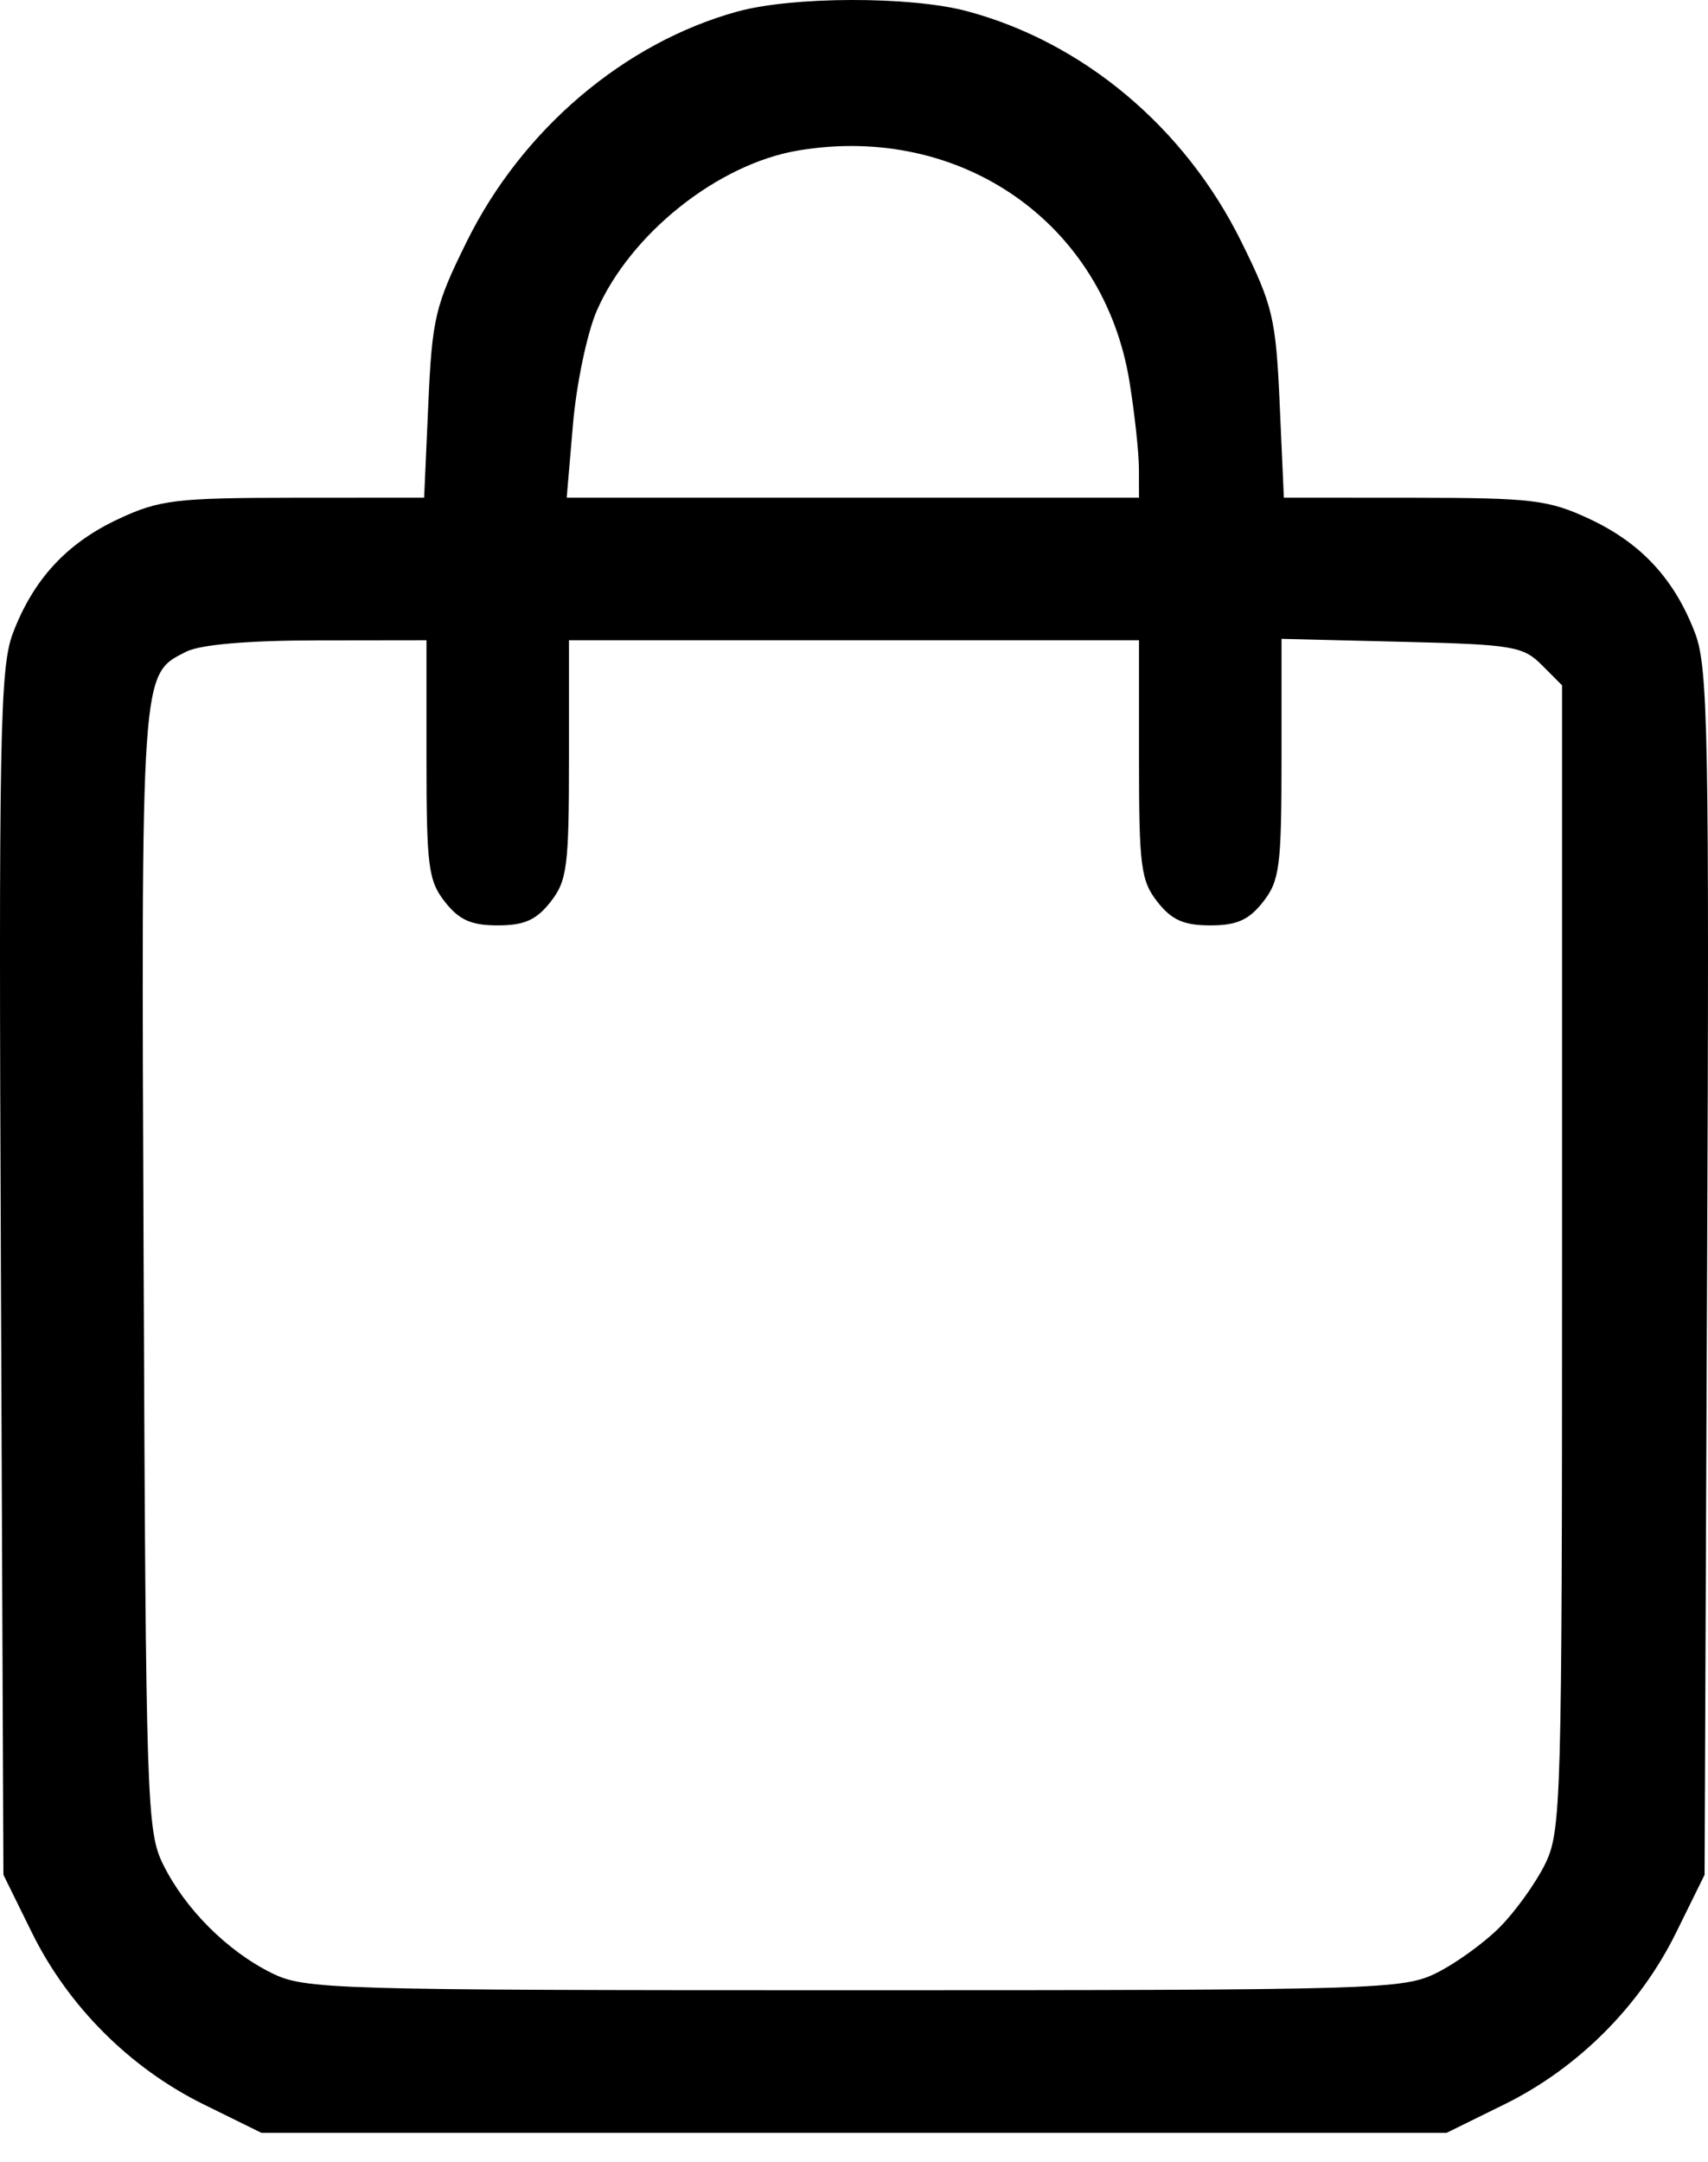 <svg width="49" height="62" viewBox="0 0 49 62" fill="none" xmlns="http://www.w3.org/2000/svg">
<path fill-rule="evenodd" clip-rule="evenodd" d="M21.151 0.332C17.905 1.227 14.974 3.718 13.388 6.932C12.482 8.764 12.397 9.126 12.287 11.595L12.168 14.271L8.433 14.273C5.053 14.276 4.575 14.333 3.41 14.876C1.92 15.569 0.96 16.605 0.37 18.157C-0.003 19.139 -0.039 21.059 0.026 36.506L0.098 53.759L0.915 55.417C1.954 57.527 3.729 59.302 5.839 60.341L7.498 61.158H24.5H41.502L43.161 60.341C45.271 59.302 47.046 57.527 48.085 55.417L48.902 53.759L48.974 36.506C49.039 21.059 49.003 19.139 48.63 18.157C48.039 16.605 47.08 15.569 45.59 14.876C44.425 14.333 43.947 14.276 40.567 14.273L36.832 14.271L36.713 11.595C36.603 9.126 36.518 8.764 35.612 6.932C33.996 3.658 31.078 1.209 27.732 0.318C26.116 -0.112 22.736 -0.105 21.151 0.332ZM22.896 4.316C20.599 4.702 18.09 6.696 17.123 8.905C16.846 9.537 16.538 11.004 16.438 12.163L16.258 14.271H24.467H32.676L32.674 13.44C32.673 12.984 32.552 11.863 32.404 10.949C31.669 6.396 27.563 3.531 22.896 4.316ZM5.342 18.687C4.033 19.349 4.05 19.106 4.121 36.373C4.184 51.708 4.21 52.517 4.682 53.467C5.312 54.739 6.517 55.944 7.789 56.574C8.742 57.048 9.471 57.069 24.5 57.069C39.529 57.069 40.258 57.048 41.211 56.574C41.76 56.302 42.572 55.716 43.016 55.272C43.46 54.828 44.046 54.016 44.319 53.467C44.792 52.512 44.813 51.778 44.813 36.06V19.651L44.232 19.069C43.694 18.53 43.392 18.48 40.208 18.403L36.765 18.319V21.754C36.765 24.842 36.711 25.257 36.235 25.862C35.827 26.382 35.48 26.535 34.721 26.535C33.961 26.535 33.614 26.382 33.206 25.862C32.73 25.257 32.676 24.842 32.676 21.774V18.359H24.5H16.323V21.774C16.323 24.842 16.27 25.257 15.794 25.862C15.386 26.382 15.039 26.535 14.279 26.535C13.52 26.535 13.173 26.382 12.765 25.862C12.289 25.257 12.235 24.842 12.235 21.774V18.359L9.105 18.363C7.109 18.365 5.746 18.483 5.342 18.687Z" fill="black"/>
</svg>
